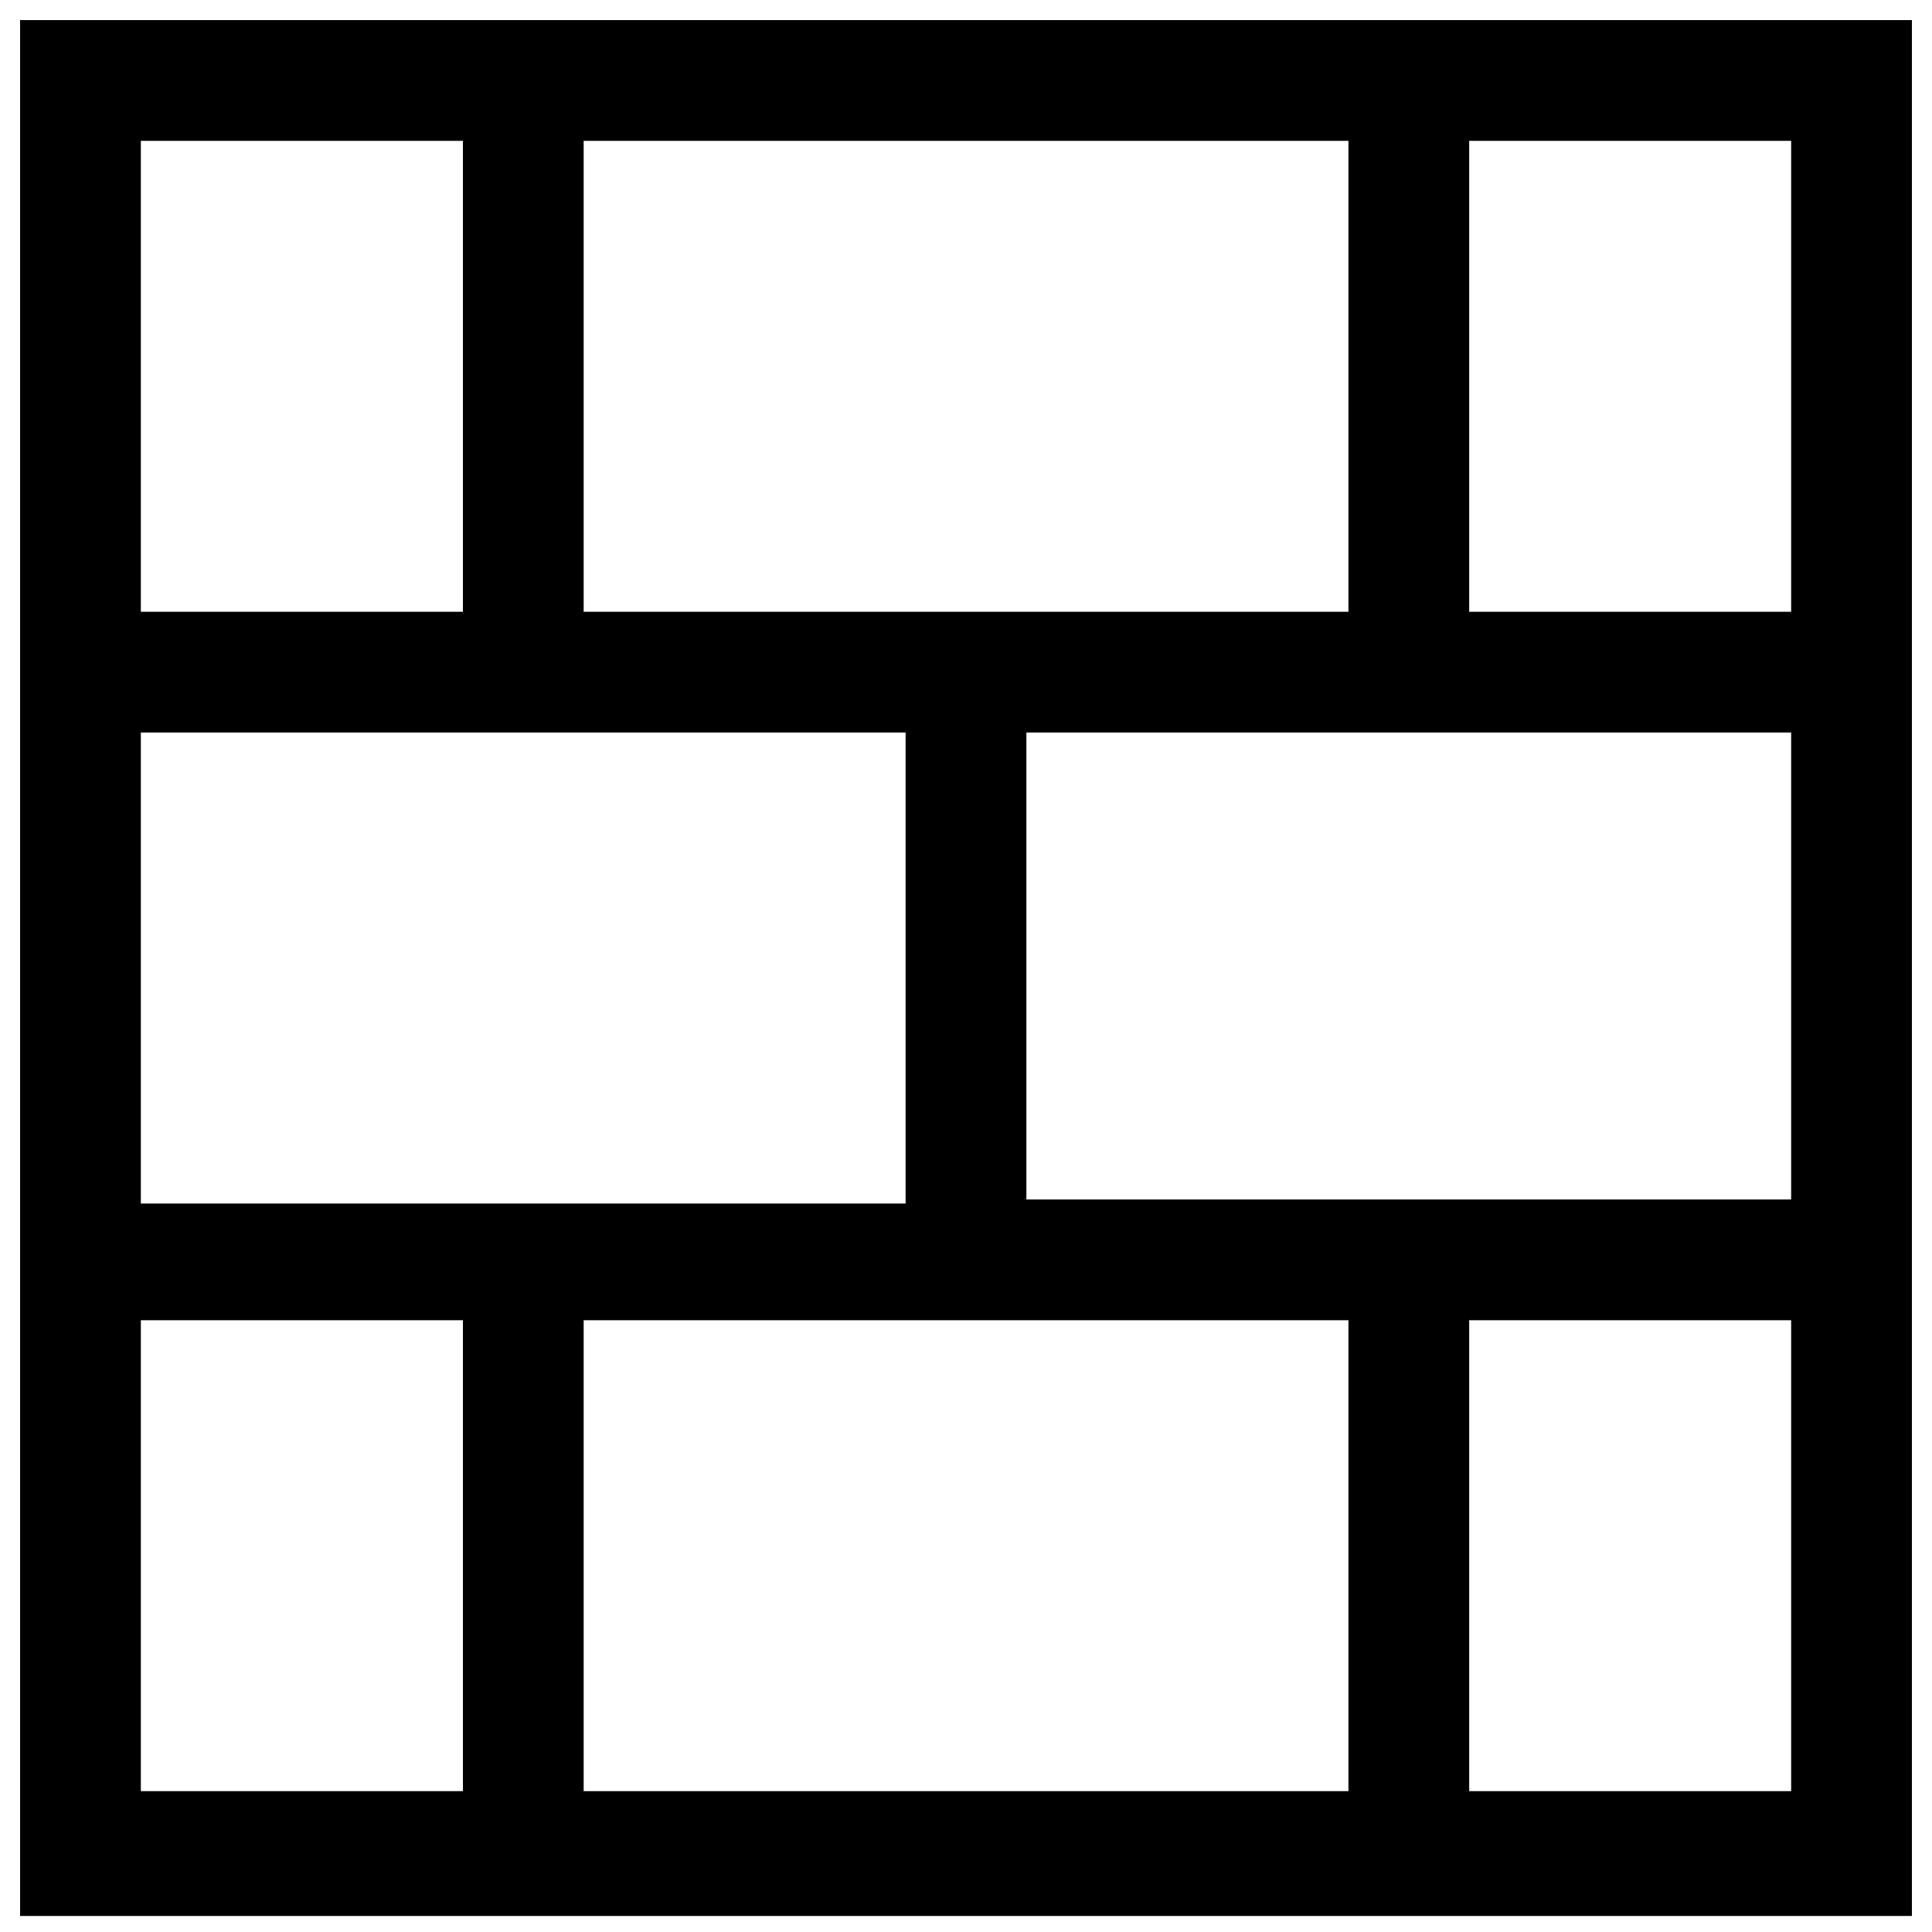 <svg width="20" height="20" viewBox="0 0 20 20" fill="currentColor" xmlns="http://www.w3.org/2000/svg">
<g clip-path="url(#clip0_838_4582)">
<path d="M13.959 0.208H6.042H4.792H0.208V6.333V7.583V12.459V13.709V19.834H4.792H6.042H13.959H15.209H19.792V13.667V12.417V7.583V6.333V0.208H15.209H13.959ZM6.042 1.458H13.959V6.333H10.625H9.375H6.042V1.458ZM1.458 1.458H4.792V6.333H1.458V1.458ZM1.458 7.583H4.792H6.042H9.375V12.459H6.042H4.792H1.458V7.583ZM4.792 18.542H1.458V13.667H4.792V18.542ZM13.959 18.542H6.042V13.667H9.375H10.625H13.959V18.542ZM18.542 18.542H15.209V13.667H18.542V18.542ZM18.542 12.417H15.209H13.959H10.625V7.583H13.959H15.209H18.542V12.417ZM18.542 1.458V6.333H15.209V1.458H18.542Z" fill="#currentColor"/>
</g>
<defs>
<clipPath id="clip0_838_4582">
<rect width="20" height="20" fill="white"/>
</clipPath>
</defs>
</svg>
